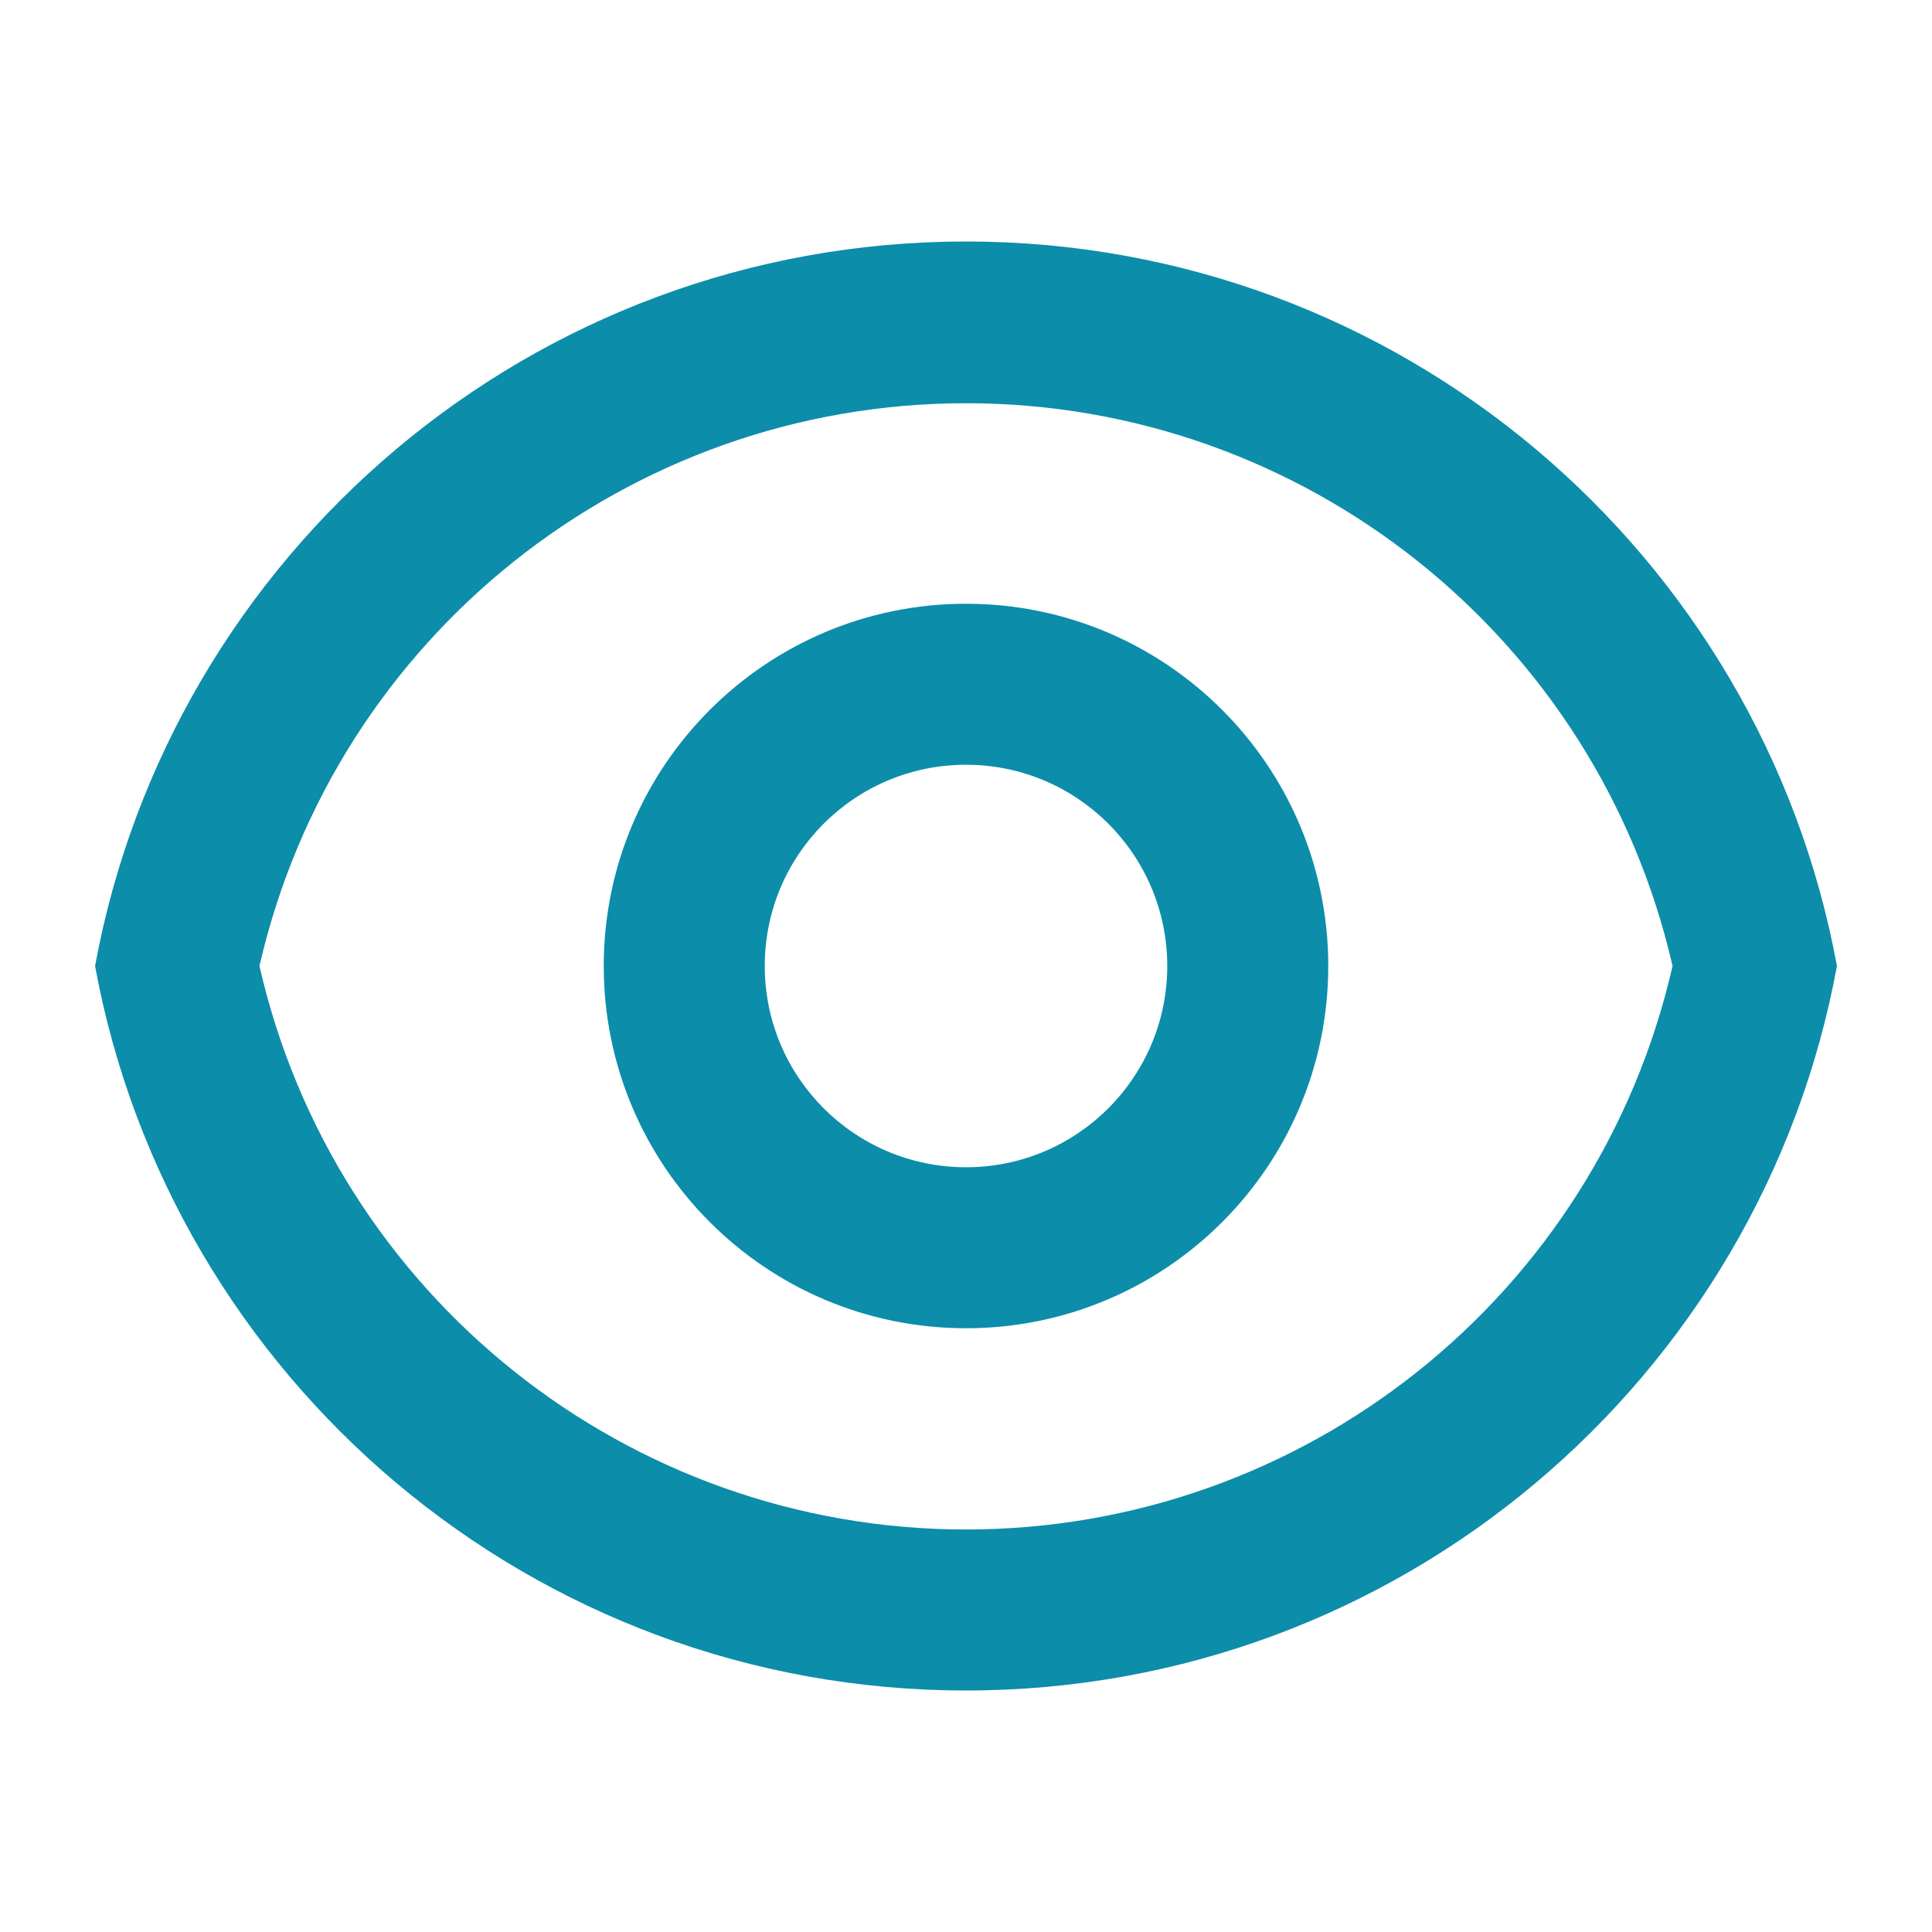 <?xml version="1.0" encoding="UTF-8"?>
<svg width="24px" height="24px" viewBox="0 0 24 24" version="1.1" xmlns="http://www.w3.org/2000/svg" xmlns:xlink="http://www.w3.org/1999/xlink">
    <g id="页面-1" stroke="none" stroke-width="1" fill="none" fill-rule="evenodd">
        <g id="色版" transform="translate(-148, -459)">
            <g id="chakan_normal" transform="translate(148, 459)">
                <polygon id="路径" points="0 0 24 0 24 24 0 24"></polygon>
                <path d="M12,3 C17.392,3 21.878,6.88 22.819,12 C21.879,17.12 17.392,21 12,21 C6.608,21 2.122,17.12 1.181,12 C2.121,6.88 6.608,3 12,3 Z M12,19 C16.2,18.999 19.842,16.095 20.777,12 C19.838,7.909 16.198,5.009 12,5.009 C7.802,5.009 4.162,7.909 3.223,12 C4.158,16.095 7.8,18.999 12,19 Z M12,16.5 C9.515,16.5 7.5,14.485 7.5,12 C7.5,9.515 9.515,7.5 12,7.5 C14.485,7.5 16.5,9.515 16.5,12 C16.5,14.485 14.485,16.5 12,16.5 Z M12,14.5 C13.381,14.5 14.5,13.381 14.5,12 C14.5,10.619 13.381,9.5 12,9.5 C10.619,9.5 9.5,10.619 9.5,12 C9.5,13.381 10.619,14.5 12,14.5 L12,14.5 Z" id="形状" fill="#0C8DAA" fill-rule="nonzero"></path>
            </g>
        </g>
    </g>
</svg>